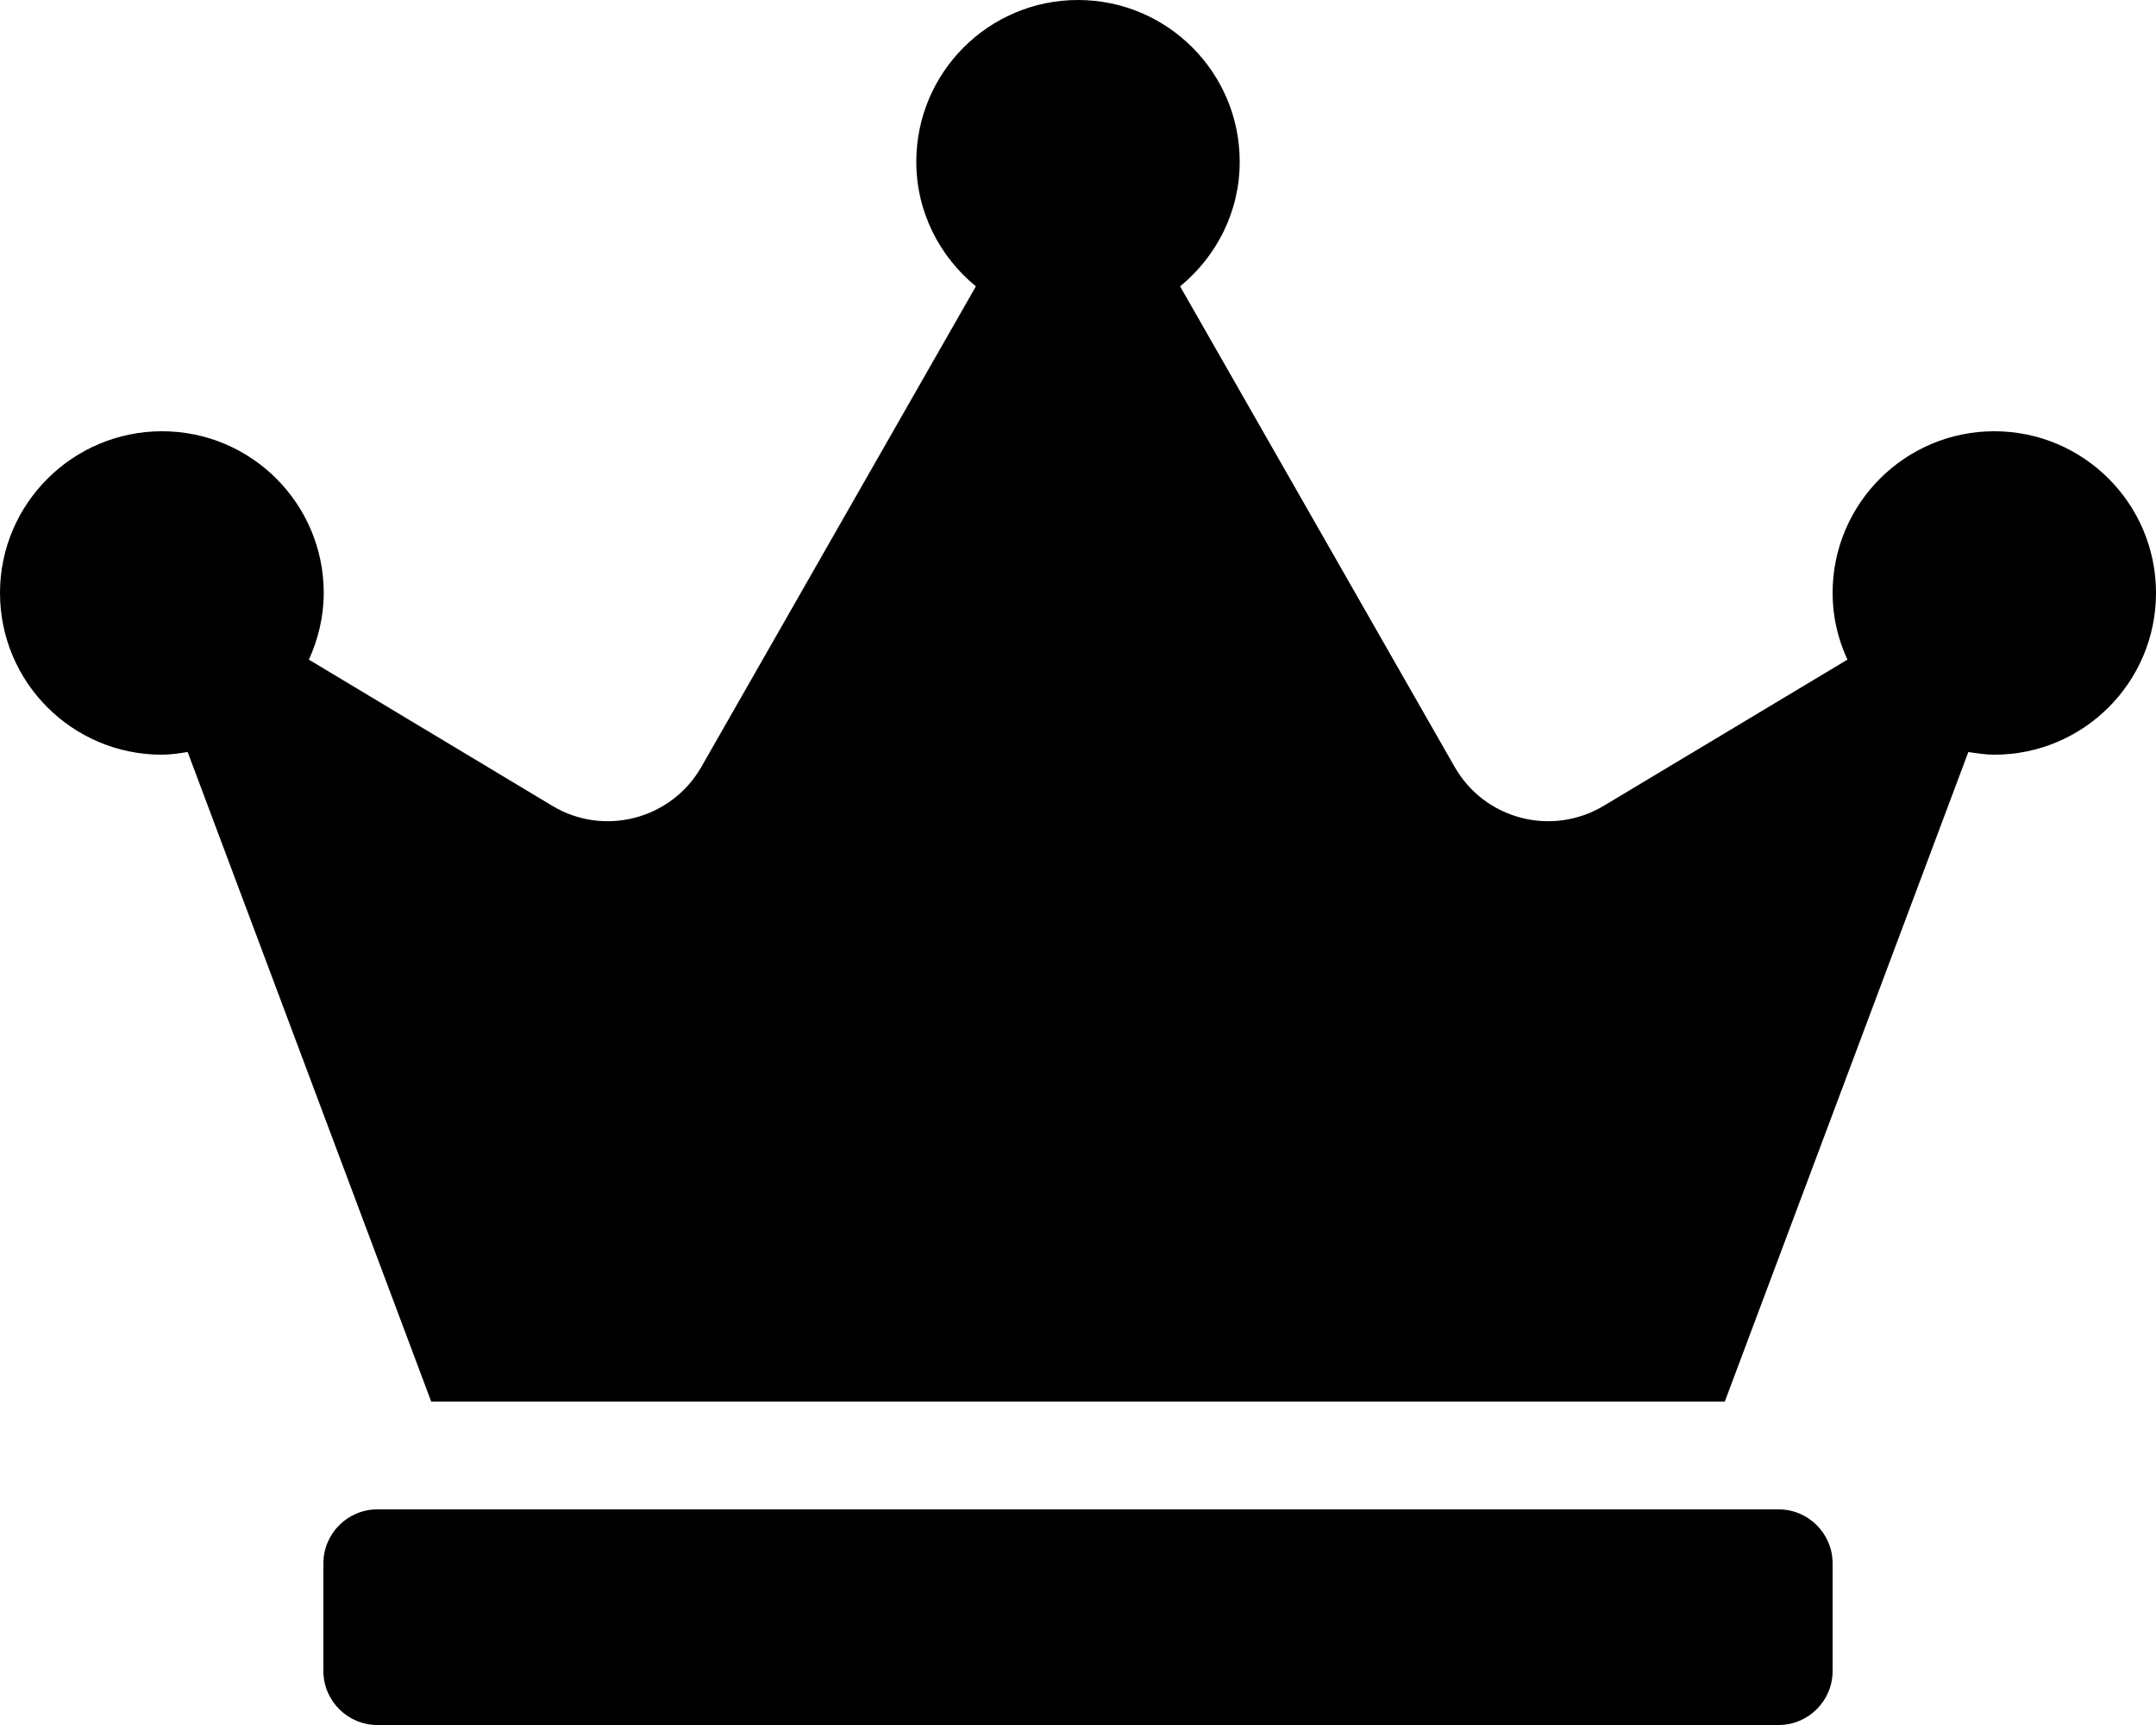 <svg width="25" height="20" viewBox="0 0 25 20" fill="none" xmlns="http://www.w3.org/2000/svg">
<path d="M20.625 17.5H4.375C4.031 17.5 3.75 17.781 3.75 18.125V19.375C3.75 19.719 4.031 20 4.375 20H20.625C20.969 20 21.25 19.719 21.25 19.375V18.125C21.25 17.781 20.969 17.5 20.625 17.5ZM23.125 5C22.09 5 21.25 5.84 21.25 6.875C21.25 7.152 21.312 7.41 21.422 7.648L18.594 9.344C17.992 9.703 17.215 9.5 16.867 8.891L13.684 3.32C14.102 2.977 14.375 2.461 14.375 1.875C14.375 0.84 13.535 0 12.5 0C11.465 0 10.625 0.84 10.625 1.875C10.625 2.461 10.898 2.977 11.316 3.32L8.133 8.891C7.785 9.5 7.004 9.703 6.406 9.344L3.582 7.648C3.688 7.414 3.754 7.152 3.754 6.875C3.754 5.84 2.914 5 1.879 5C0.844 5 0 5.84 0 6.875C0 7.91 0.84 8.75 1.875 8.75C1.977 8.75 2.078 8.734 2.176 8.719L5 16.25H20L22.824 8.719C22.922 8.734 23.023 8.75 23.125 8.75C24.16 8.75 25 7.91 25 6.875C25 5.84 24.16 5 23.125 5Z" fill="black"/>
</svg>
